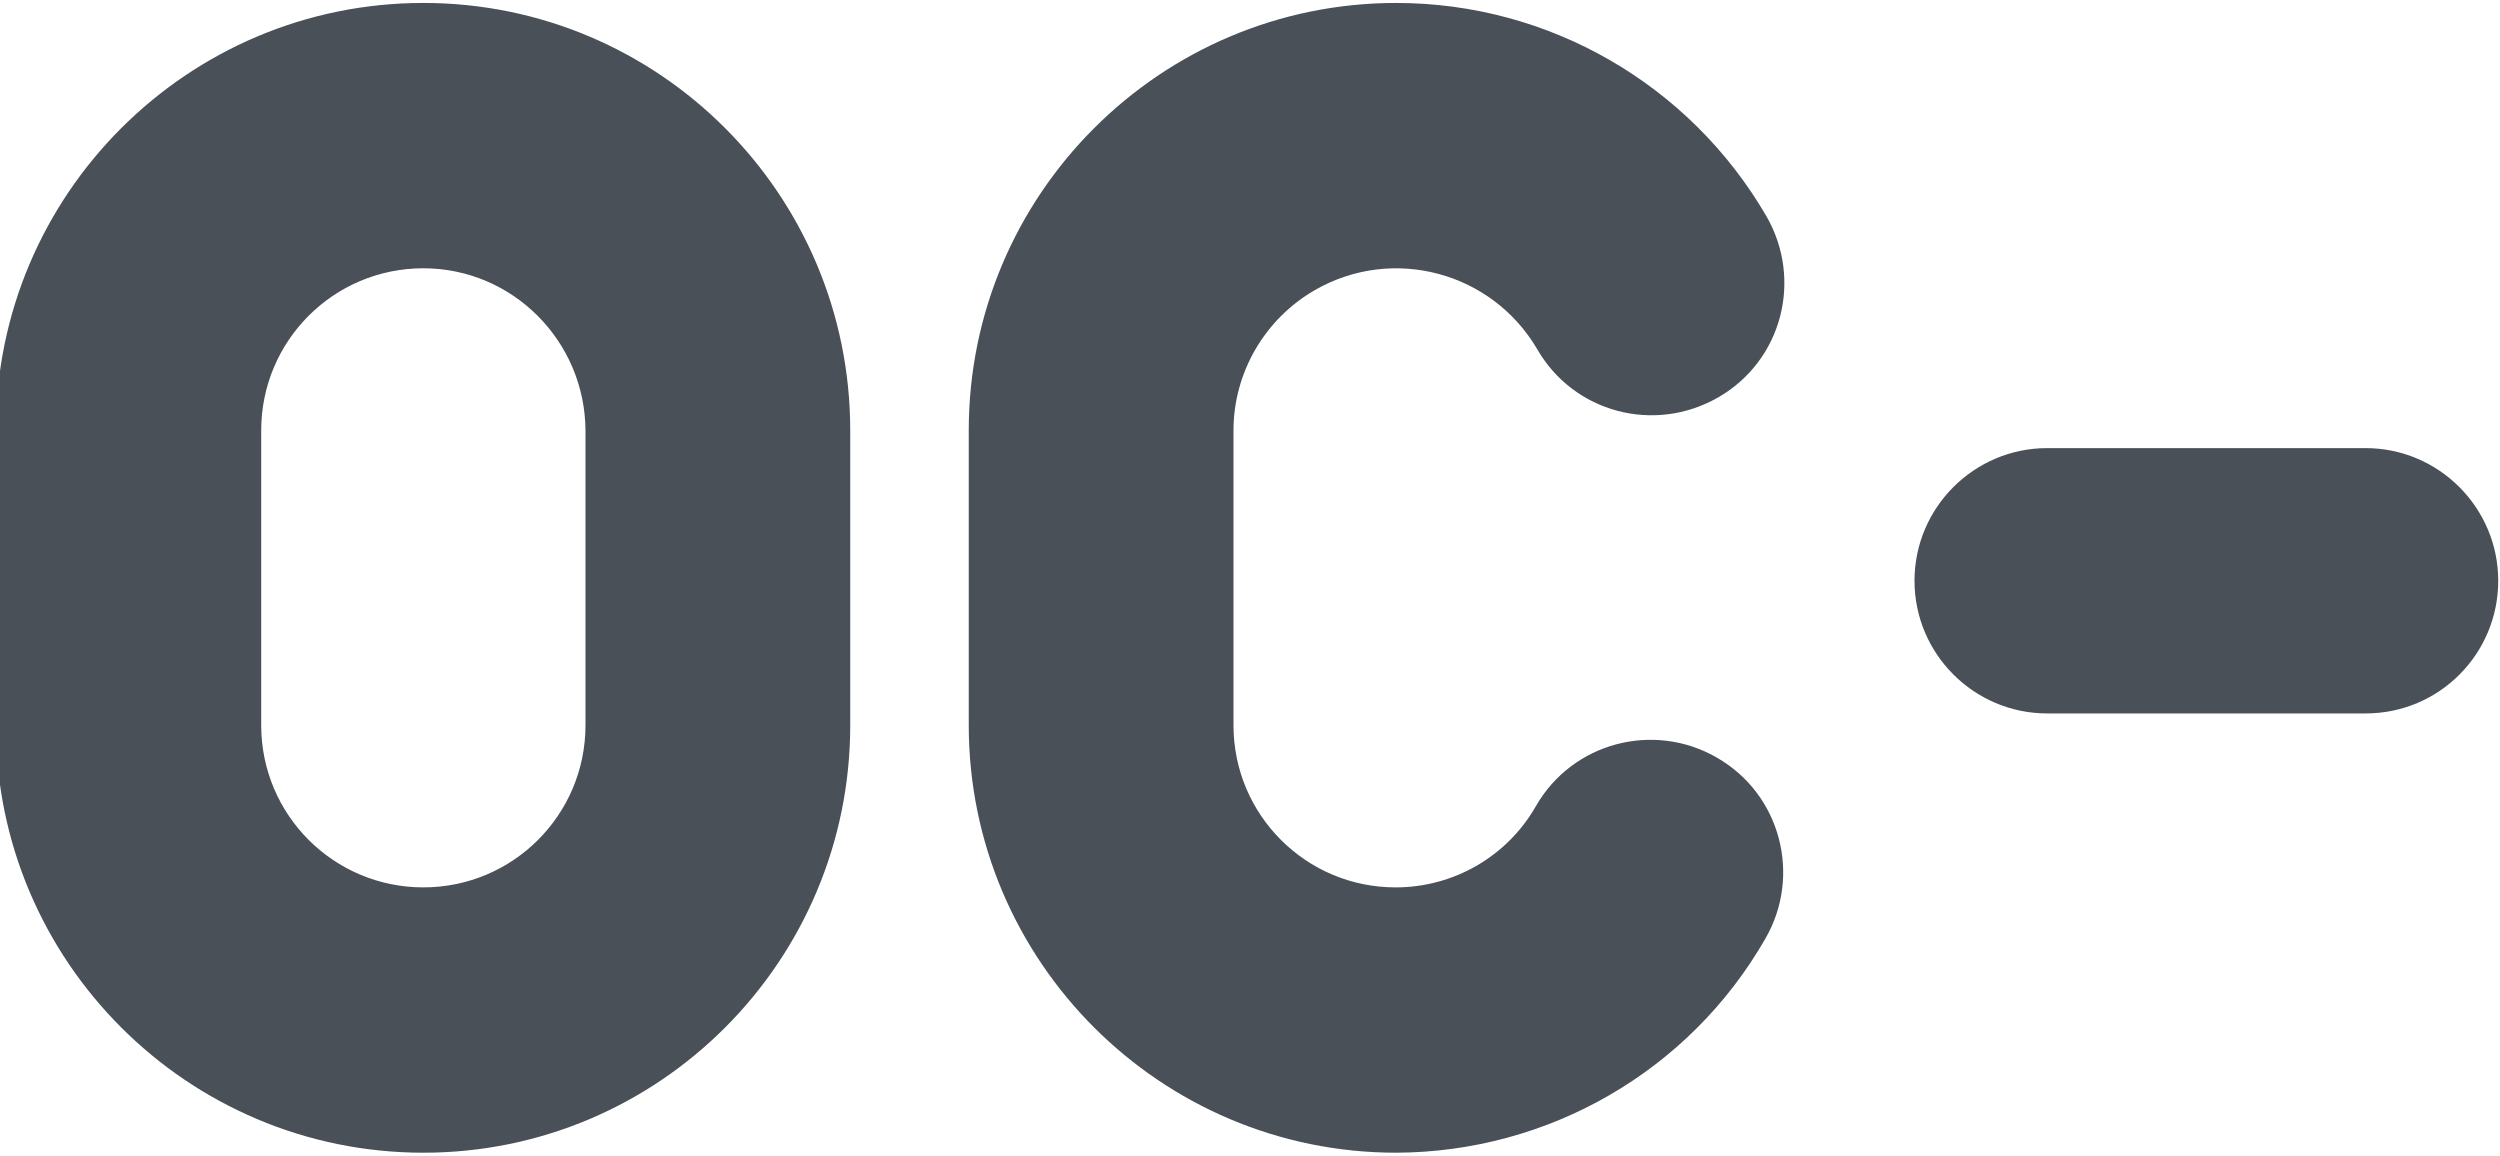 <svg xmlns="http://www.w3.org/2000/svg" xmlns:xlink="http://www.w3.org/1999/xlink" id="Layer_1" x="0" y="0" version="1.1" viewBox="0 0 424 196" xml:space="preserve" style="enable-background:new 0 0 424 196"><style type="text/css">.st0{fill:#495057}</style><g id="Artboard_1"><path id="logos" d="M71.8,195.5c-40,0-72.5-32.5-72.5-72.5V73c0-40,32.5-72.5,72.5-72.5S144.2,33,144.2,73v50 C144.2,163,111.8,195.5,71.8,195.5z M71.8,45.5c-15.2,0-27.5,12.3-27.5,27.5v50c0,15.2,12.3,27.5,27.5,27.5s27.5-12.3,27.5-27.5V73 C99.2,57.8,86.9,45.5,71.8,45.5z M347.2,76h54c12.4,0,22.5,10.1,22.5,22.5s-10,22.5-22.5,22.5h-54c-12.4,0-22.5-10.1-22.5-22.5 S334.8,76,347.2,76z M236.8,195.5c-40,0-72.5-32.5-72.5-72.5V73c0-40,32.5-72.5,72.5-72.5c25.9,0,49.8,13.8,62.8,36.2 c6.2,10.8,2.6,24.5-8.2,30.7c-10.8,6.2-24.5,2.6-30.7-8.2l0,0c-7.7-13.1-24.5-17.6-37.7-10c-8.5,4.9-13.8,14-13.8,23.8v50 c0,15.2,12.3,27.5,27.5,27.5c9.8,0,18.9-5.2,23.8-13.8c6.2-10.8,20-14.4,30.7-8.2c10.8,6.2,14.4,20,8.2,30.7l0,0 C286.5,181.7,262.6,195.4,236.8,195.5L236.8,195.5z" class="st0"/></g></svg>